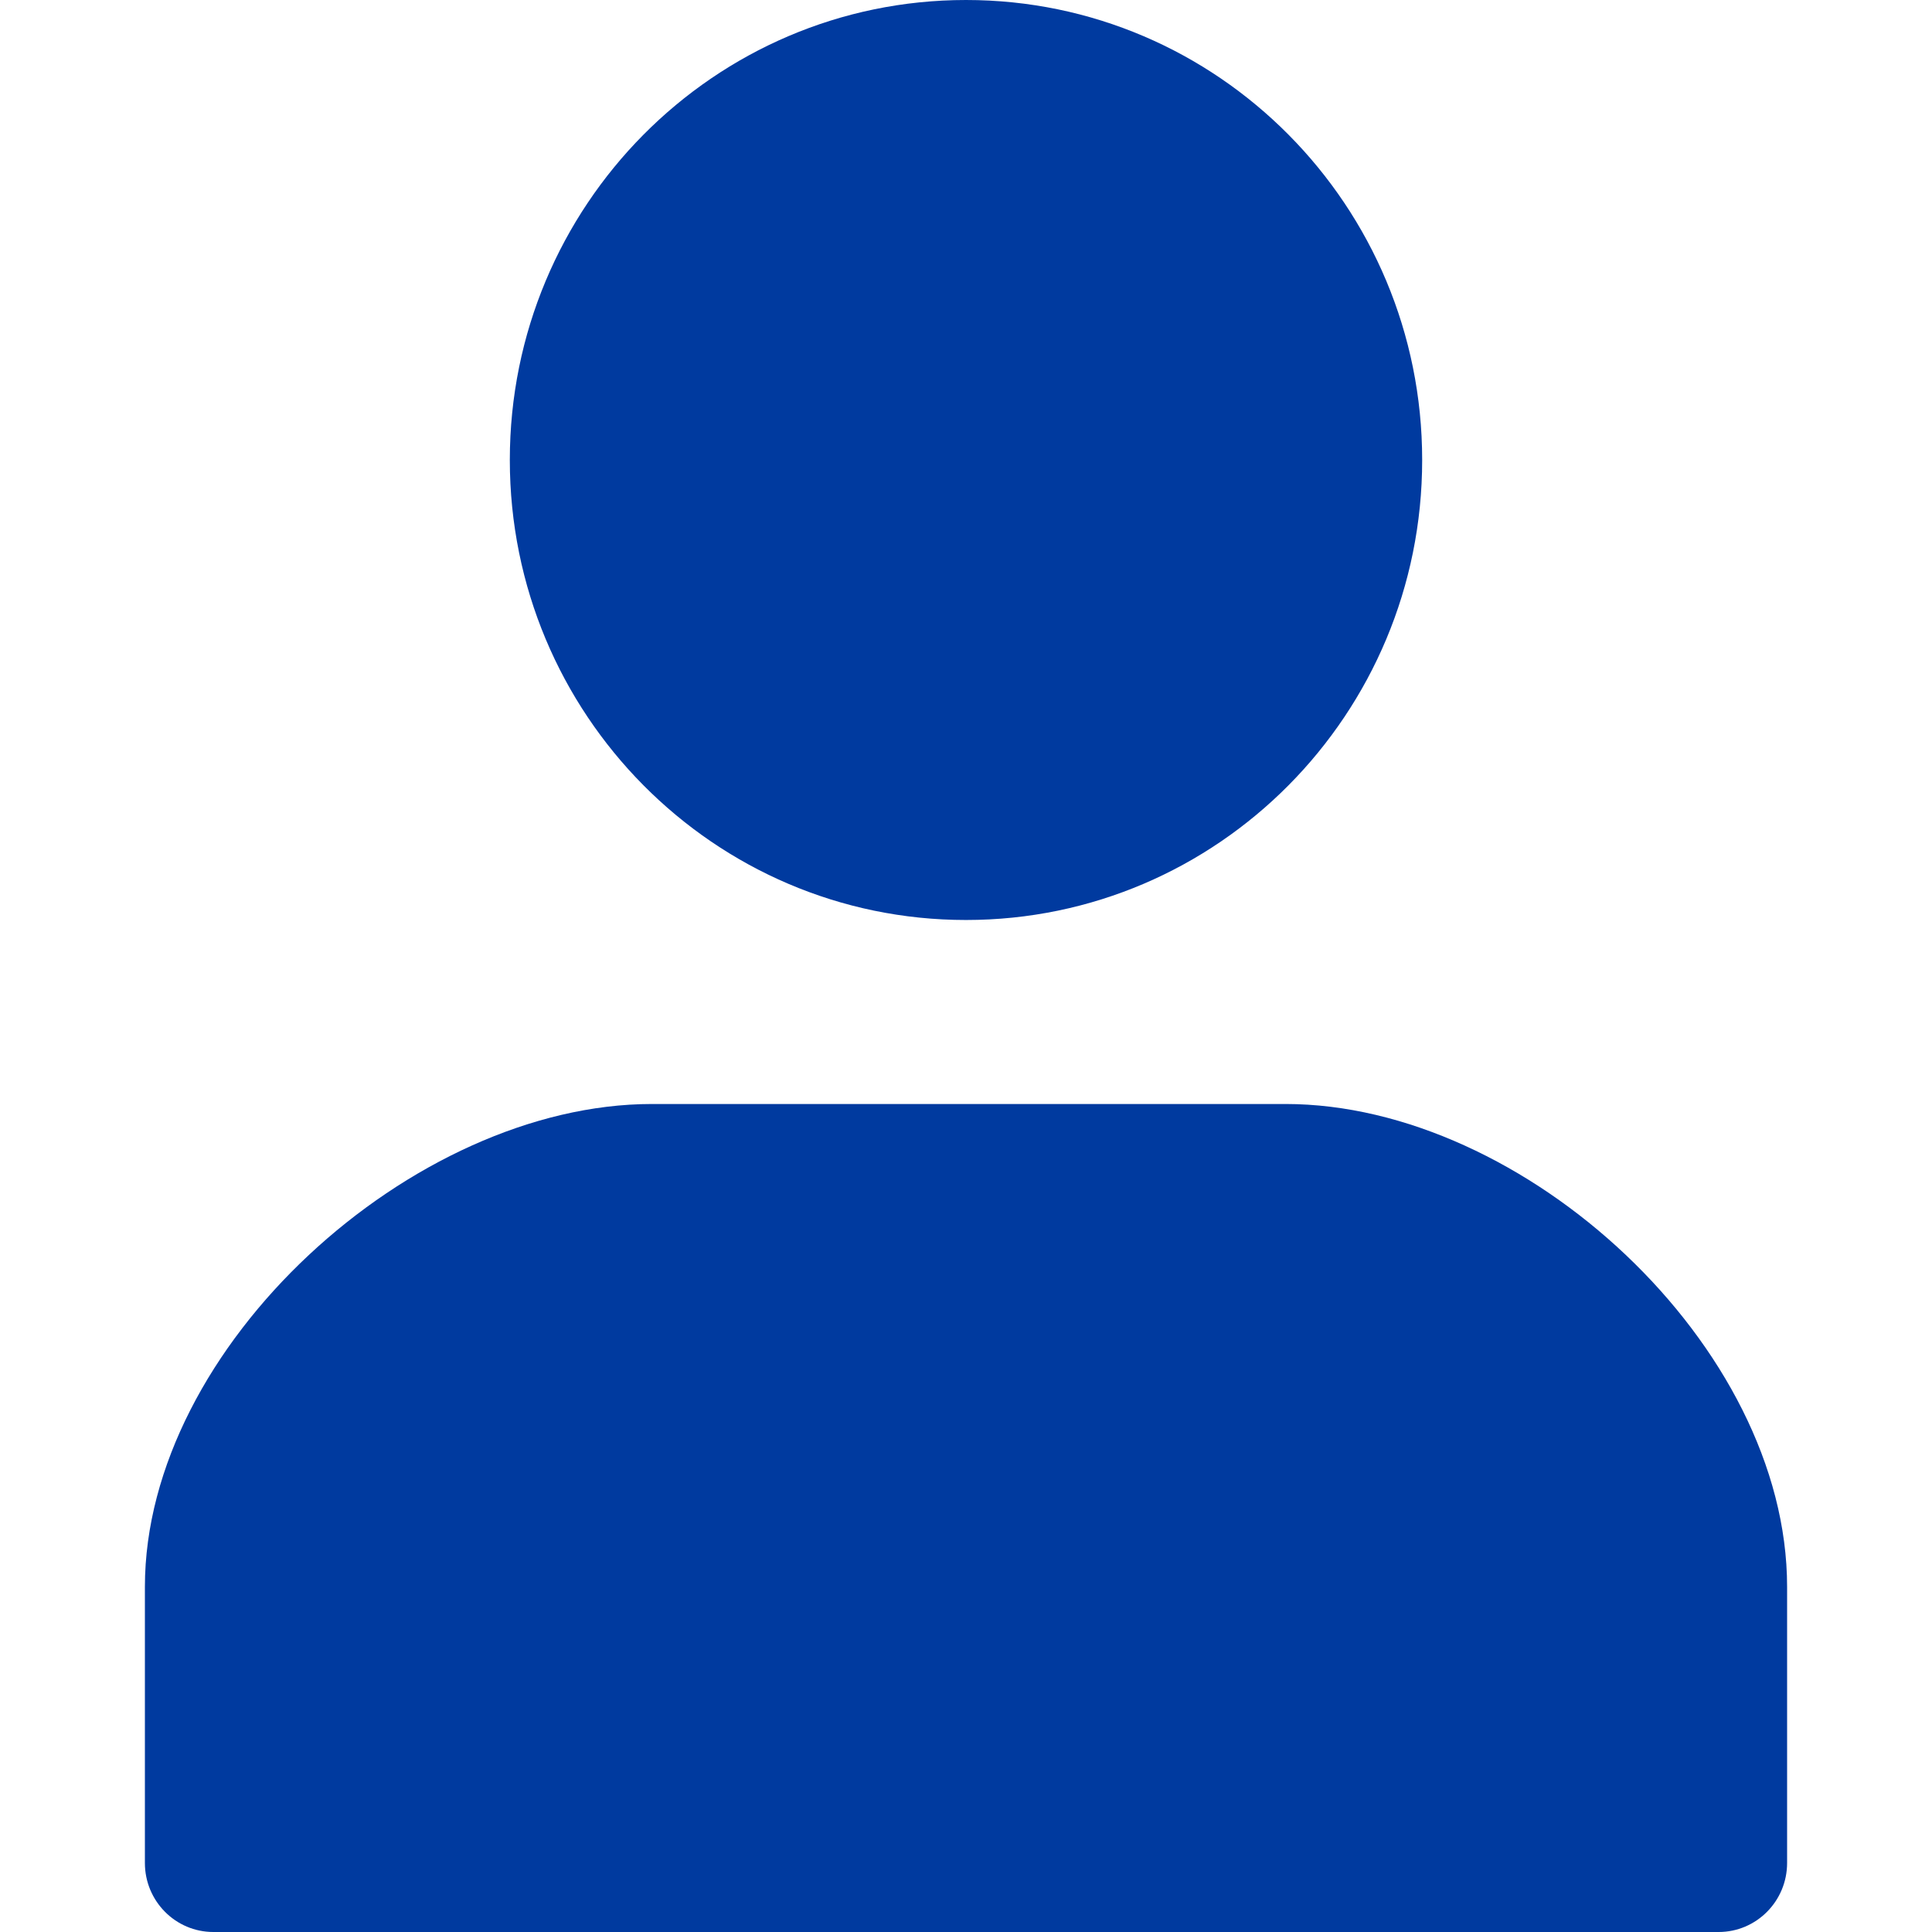 <!-- Generated by IcoMoon.io -->
<svg version="1.1" xmlns="http://www.w3.org/2000/svg" width="512" height="512" viewBox="0 0 512 512">
<title></title>
<style type="text/css">
	path{fill:#003A9F;}
</style>
<g id="icomoon-ignore">
</g>
<path d="M376.89 121.906c0 67.326-54.125 121.902-120.891 121.902s-120.891-54.576-120.891-121.902c0-67.326 54.125-121.906 120.891-121.906s120.891 54.581 120.891 121.906zM340.675 292.572h-167.923c-63.321 0-134.352 64.097-134.352 127.951v73.192c0 10.094 8.123 18.285 18.133 18.285h398.933c10.010 0 18.134-8.192 18.134-18.286v-73.192c0-63.853-69.604-127.95-132.924-127.95z"></path>
</svg>
